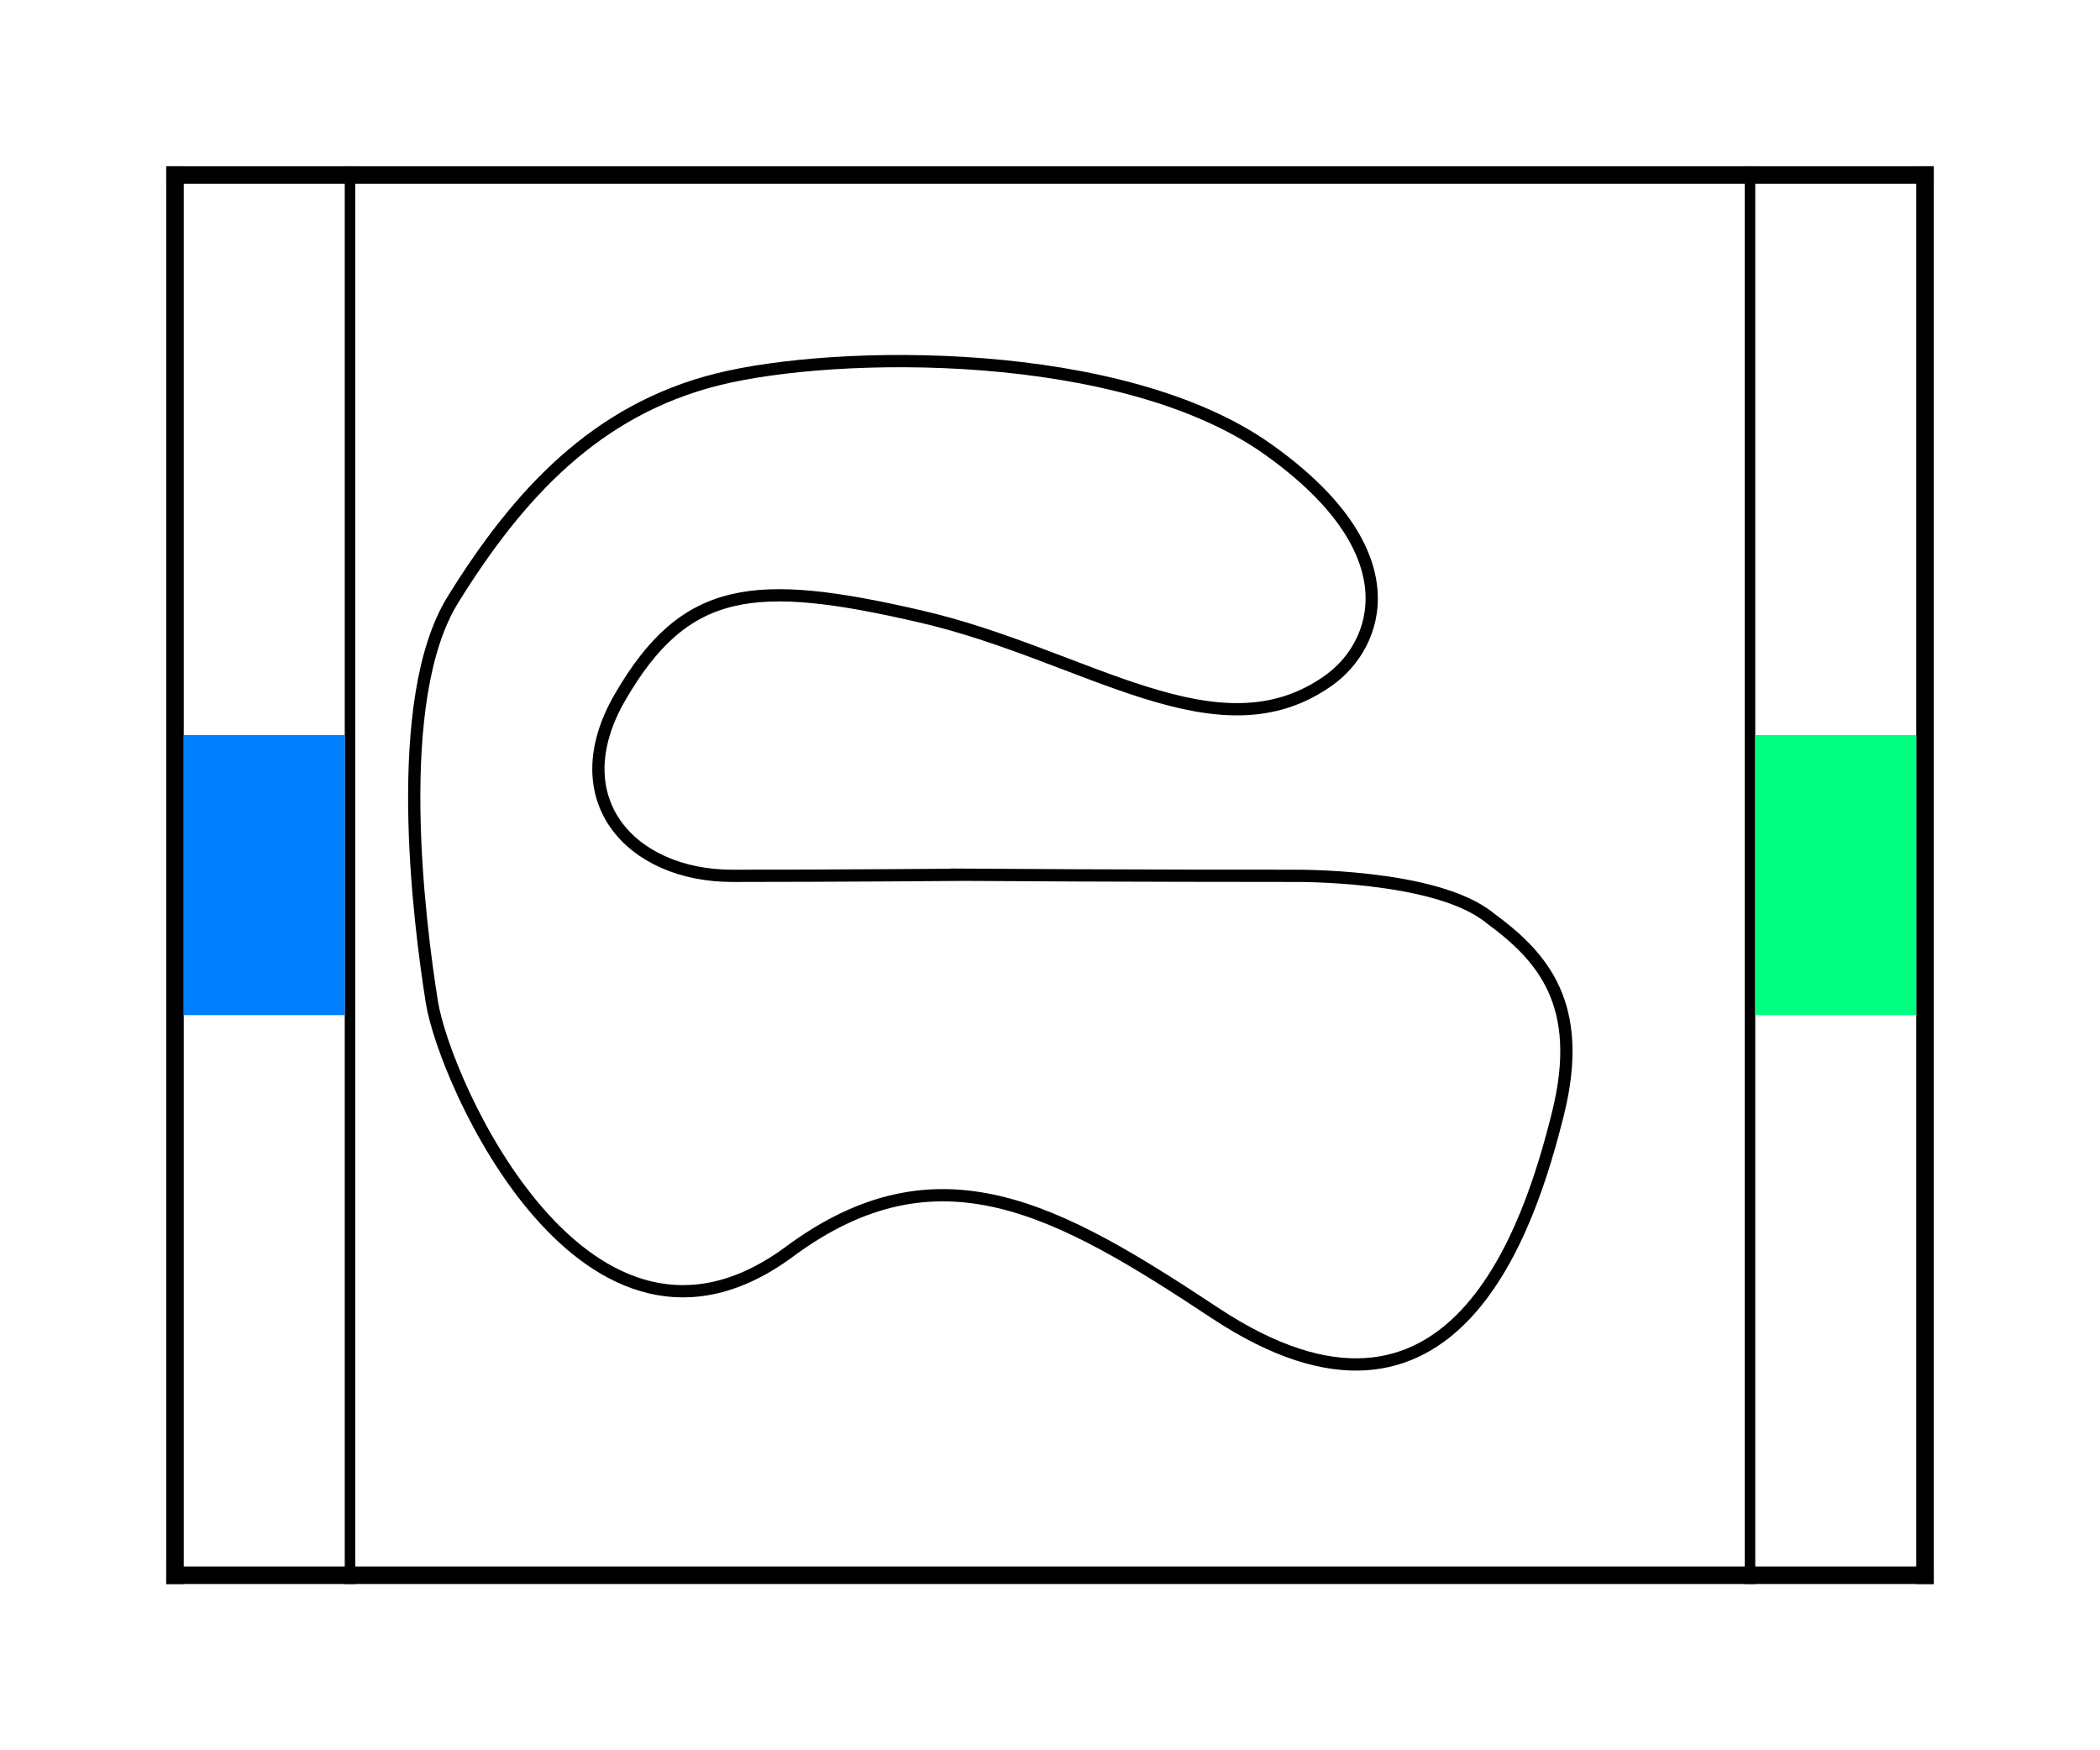 <?xml version="1.0" encoding="UTF-8" standalone="no"?>
<!-- Created with Inkscape (http://www.inkscape.org/) -->

<svg
   xmlns:dc="http://purl.org/dc/elements/1.1/"
   xmlns:cc="http://creativecommons.org/ns#"
   xmlns:rdf="http://www.w3.org/1999/02/22-rdf-syntax-ns#"
   xmlns:svg="http://www.w3.org/2000/svg"
   xmlns="http://www.w3.org/2000/svg"
   xmlns:sodipodi="http://sodipodi.sourceforge.net/DTD/sodipodi-0.dtd"
   xmlns:inkscape="http://www.inkscape.org/namespaces/inkscape"
   width="6000mm"
   height="5000mm"
   viewBox="0 0 6000 5000"
   version="1.1"
   id="svg8"
   inkscape:version="0.92.3 (2405546, 2018-03-11)"
   sodipodi:docname="floor.svg"
   inkscape:export-filename="/home/vincent/gazebo_mrt/models/aip_field/materials/textures/floor.png"
   inkscape:export-xdpi="4"
   inkscape:export-ydpi="4">
  <defs
     id="defs2" />
  <sodipodi:namedview
     id="base"
     pagecolor="#ffffff"
     bordercolor="#666666"
     borderopacity="1.0"
     inkscape:pageopacity="0.0"
     inkscape:pageshadow="2"
     inkscape:zoom="0.030935922"
     inkscape:cx="11030.782"
     inkscape:cy="11110.021"
     inkscape:document-units="mm"
     inkscape:current-layer="layer1"
     showgrid="true"
     inkscape:snap-nodes="false"
     showguides="false"
     inkscape:window-width="1853"
     inkscape:window-height="1053"
     inkscape:window-x="67"
     inkscape:window-y="27"
     inkscape:window-maximized="1"
     fit-margin-top="0"
     fit-margin-left="0"
     fit-margin-right="0"
     fit-margin-bottom="0">
    <inkscape:grid
       type="xygrid"
       id="grid3892"
       originx="524.872"
       originy="524.872" />
  </sodipodi:namedview>
  <g
     inkscape:groupmode="layer"
     id="layer2"
     inkscape:label="Calque 2"
     style="display:inline"
     transform="translate(499.872,450.128)">
    <rect
       id="rect3968"
       width="6000"
       height="5000"
       x="-499.872"
       y="-450.128"
       style="fill:#ffffff;fill-opacity:1;stroke:none;stroke-width:2;stroke-linecap:square;stroke-miterlimit:4;stroke-dasharray:none;stroke-opacity:1"
       inkscape:export-xdpi="4"
       inkscape:export-ydpi="4" />
  </g>
  <g
     inkscape:label="Calque 1"
     inkscape:groupmode="layer"
     id="layer1"
     transform="translate(524.872,4178.128)"
     style="display:inline">
    <rect
       id="rect3713"
       width="50"
       height="4050"
       x="-49.872"
       y="-3703.128"
       style="stroke-width:0.861"
       inkscape:export-xdpi="4"
       inkscape:export-ydpi="4" />
    <rect
       style="stroke-width:0.861"
       y="-3703.128"
       x="4950.127"
       height="4050"
       width="50"
       id="rect3715"
       inkscape:export-xdpi="4"
       inkscape:export-ydpi="4" />
    <rect
       style="stroke-width:0.961"
       y="296.872"
       x="-49.872"
       height="50"
       width="5050"
       id="rect3715-3"
       inkscape:export-xdpi="4"
       inkscape:export-ydpi="4" />
    <rect
       style="stroke-width:0.961"
       y="-3703.128"
       x="-49.872"
       height="50"
       width="5050"
       id="rect3715-6"
       inkscape:export-xdpi="4"
       inkscape:export-ydpi="4" />
    <rect
       id="rect3713-7-3"
       width="30"
       height="4050"
       x="460.128"
       y="-3703.128"
       style="display:inline;stroke-width:0.667"
       inkscape:export-xdpi="4"
       inkscape:export-ydpi="4" />
    <rect
       id="rect3713-7-5"
       width="30"
       height="4050"
       x="4460.127"
       y="-3703.128"
       style="display:inline;stroke-width:0.667"
       inkscape:export-xdpi="4"
       inkscape:export-ydpi="4" />
    <rect
       style="fill:#0080ff;fill-opacity:1;stroke:none;stroke-width:42.646;stroke-linecap:square;stroke-miterlimit:4;stroke-dasharray:none;stroke-opacity:1"
       id="rect853"
       width="460"
       height="800"
       x="0.128"
       y="-2078.128"
       inkscape:export-xdpi="4"
       inkscape:export-ydpi="4" />
    <rect
       style="display:inline;fill:#00ff80;fill-opacity:1;stroke:none;stroke-width:42.646;stroke-linecap:square;stroke-miterlimit:4;stroke-dasharray:none;stroke-opacity:1"
       id="rect853-3"
       width="460"
       height="800"
       x="4490.127"
       y="-2078.128"
       inkscape:export-xdpi="4"
       inkscape:export-ydpi="4" />
    <path
       style="fill:none;fill-opacity:1;stroke:#000000;stroke-width:35;stroke-linecap:butt;stroke-linejoin:miter;stroke-miterlimit:4;stroke-dasharray:none;stroke-opacity:1"
       d="m 2232.842,-1679.195 c 417.286,3.024 934.357,3.024 934.357,3.024 0,0 411.238,-6.048 565.452,120.952 148.167,108.857 272.143,244.928 193.524,559.405 -78.619,314.475 -296.109,1020.739 -979.714,568.475 -449.118,-297.13 -790.99,-489.395 -1215.572,-175.381 -580.571,429.381 -985.762,-483.808 -1022.048,-713.618 -36.286,-229.81 -117.354,-862.225 60.476,-1149.048 187.476,-302.381 409.349,-542.301 755.952,-628.952 338.666,-84.667 1155.095,-96.762 1572.381,199.571 417.286,296.333 312.935,560.397 175.381,659.191 -318.029,228.415 -694.464,-72.259 -1167.19,-181.429 -473.376,-109.32 -672.004,-91.731 -858.762,229.81 -169.361,291.589 29.986,511.024 320.524,511.024 284.238,0 665.238,-3.024 665.238,-3.024 z"
       id="path829"
       inkscape:connector-curvature="0"
       sodipodi:nodetypes="cccsssssssssssc"
       inkscape:export-xdpi="4"
       inkscape:export-ydpi="4" />
  </g>
</svg>
